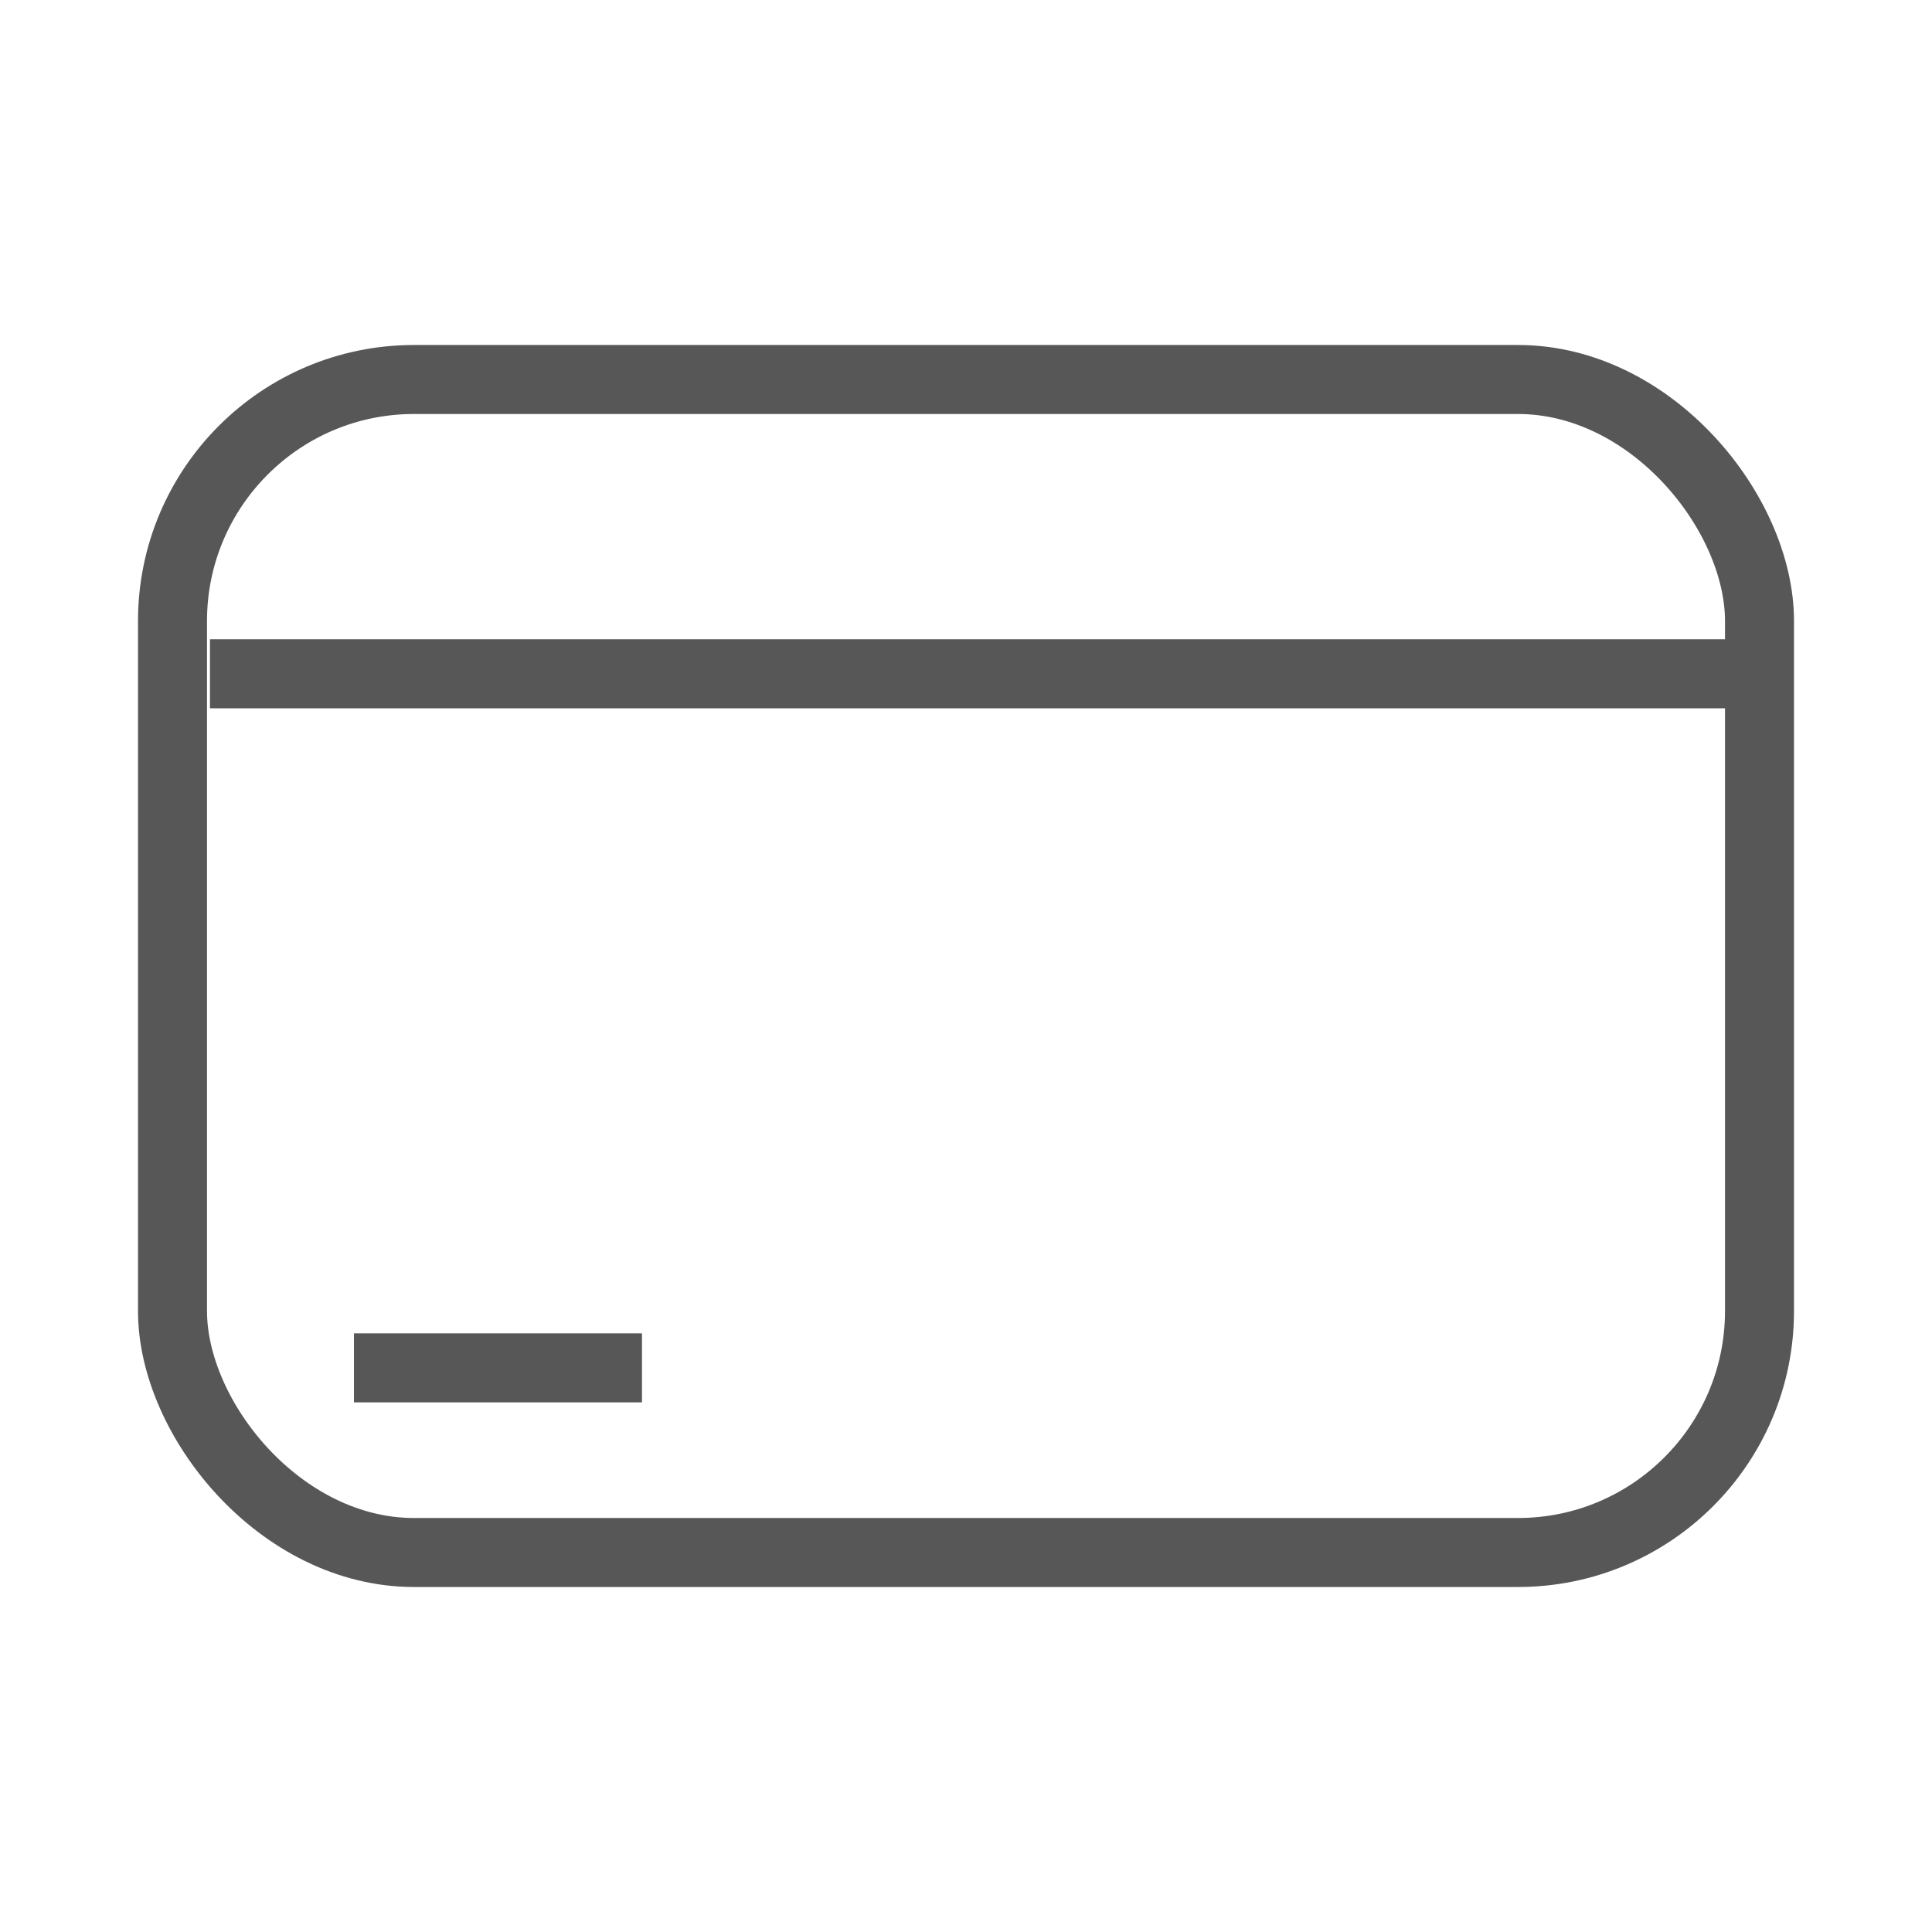 <svg width="28" height="28" viewBox="0 0 28 28" fill="none" xmlns="http://www.w3.org/2000/svg">
<rect width="28" height="28" fill="white"/>
<path d="M9.304 19.824H5.13" stroke="#575757"/>
<path d="M3.043 9.765H25.478" stroke="#575757"/>
<rect x="2.5" y="5.5" width="23" height="17" rx="3.5" stroke="#575757"/>
</svg>

